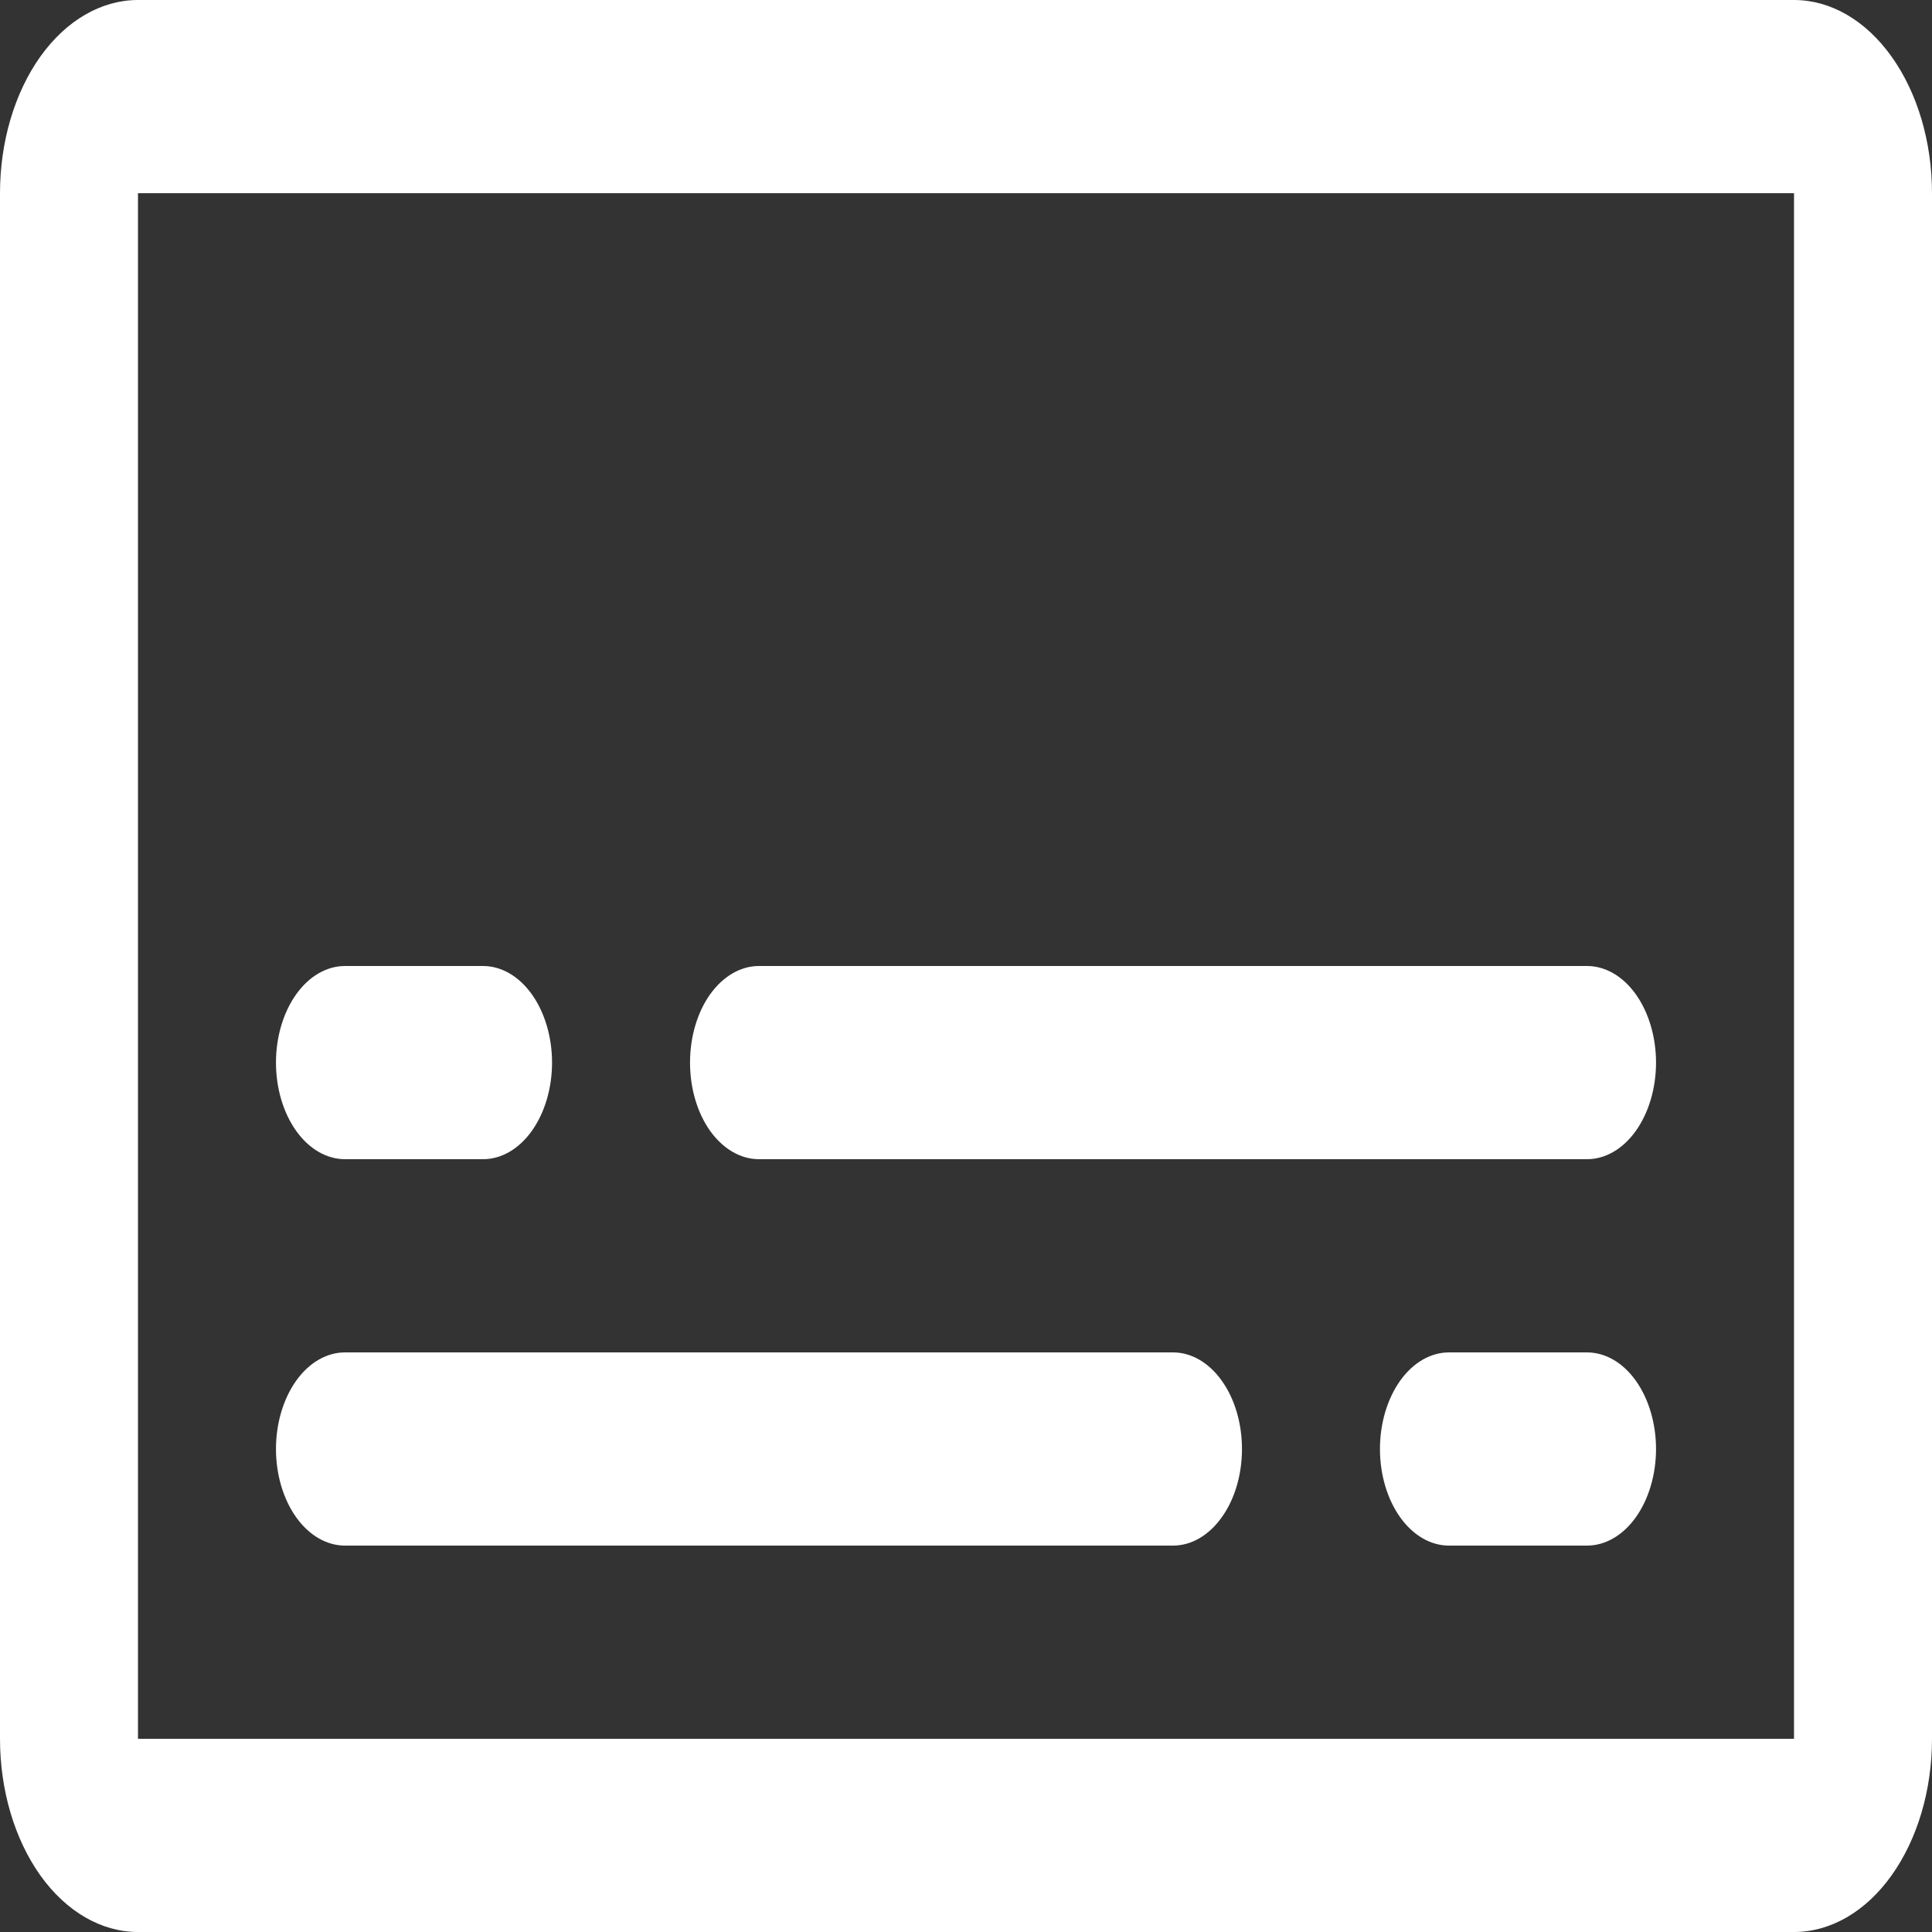 <svg width="19" height="19" viewBox="0 0 19 19" fill="none" xmlns="http://www.w3.org/2000/svg">
<rect x="0" y="0" width="19" height="19" fill="#333333" stroke="none"/>
<path d="M17.643 0H1.357C0.997 0 0.652 0.2 0.397 0.556C0.143 0.913 0 1.396 0 1.9V17.1C0 17.604 0.143 18.087 0.397 18.444C0.652 18.8 0.997 19 1.357 19H17.643C18.003 19 18.348 18.8 18.602 18.444C18.857 18.087 19 17.604 19 17.1V1.9C19 1.396 18.857 0.913 18.602 0.556C18.348 0.2 18.003 0 17.643 0ZM17.643 17.1H1.357V1.9H17.643V17.1ZM2.714 10.45C2.714 10.198 2.786 9.956 2.913 9.778C3.04 9.6 3.213 9.5 3.393 9.5H4.75C4.93 9.5 5.103 9.6 5.23 9.778C5.357 9.956 5.429 10.198 5.429 10.45C5.429 10.702 5.357 10.944 5.23 11.122C5.103 11.3 4.93 11.4 4.75 11.4H3.393C3.213 11.4 3.04 11.3 2.913 11.122C2.786 10.944 2.714 10.702 2.714 10.45ZM16.286 10.45C16.286 10.702 16.214 10.944 16.087 11.122C15.96 11.3 15.787 11.4 15.607 11.4H7.464C7.284 11.4 7.112 11.3 6.984 11.122C6.857 10.944 6.786 10.702 6.786 10.45C6.786 10.198 6.857 9.956 6.984 9.778C7.112 9.6 7.284 9.5 7.464 9.5H15.607C15.787 9.5 15.96 9.6 16.087 9.778C16.214 9.956 16.286 10.198 16.286 10.45ZM12.214 14.25C12.214 14.502 12.143 14.744 12.015 14.922C11.888 15.1 11.716 15.2 11.536 15.2H3.393C3.213 15.2 3.04 15.1 2.913 14.922C2.786 14.744 2.714 14.502 2.714 14.25C2.714 13.998 2.786 13.756 2.913 13.578C3.04 13.4 3.213 13.3 3.393 13.3H11.536C11.716 13.3 11.888 13.4 12.015 13.578C12.143 13.756 12.214 13.998 12.214 14.25ZM16.286 14.25C16.286 14.502 16.214 14.744 16.087 14.922C15.96 15.1 15.787 15.2 15.607 15.2H14.25C14.07 15.2 13.897 15.1 13.77 14.922C13.643 14.744 13.571 14.502 13.571 14.25C13.571 13.998 13.643 13.756 13.77 13.578C13.897 13.4 14.07 13.3 14.25 13.3H15.607C15.787 13.3 15.96 13.4 16.087 13.578C16.214 13.756 16.286 13.998 16.286 14.25Z" fill="white"/>
</svg>
